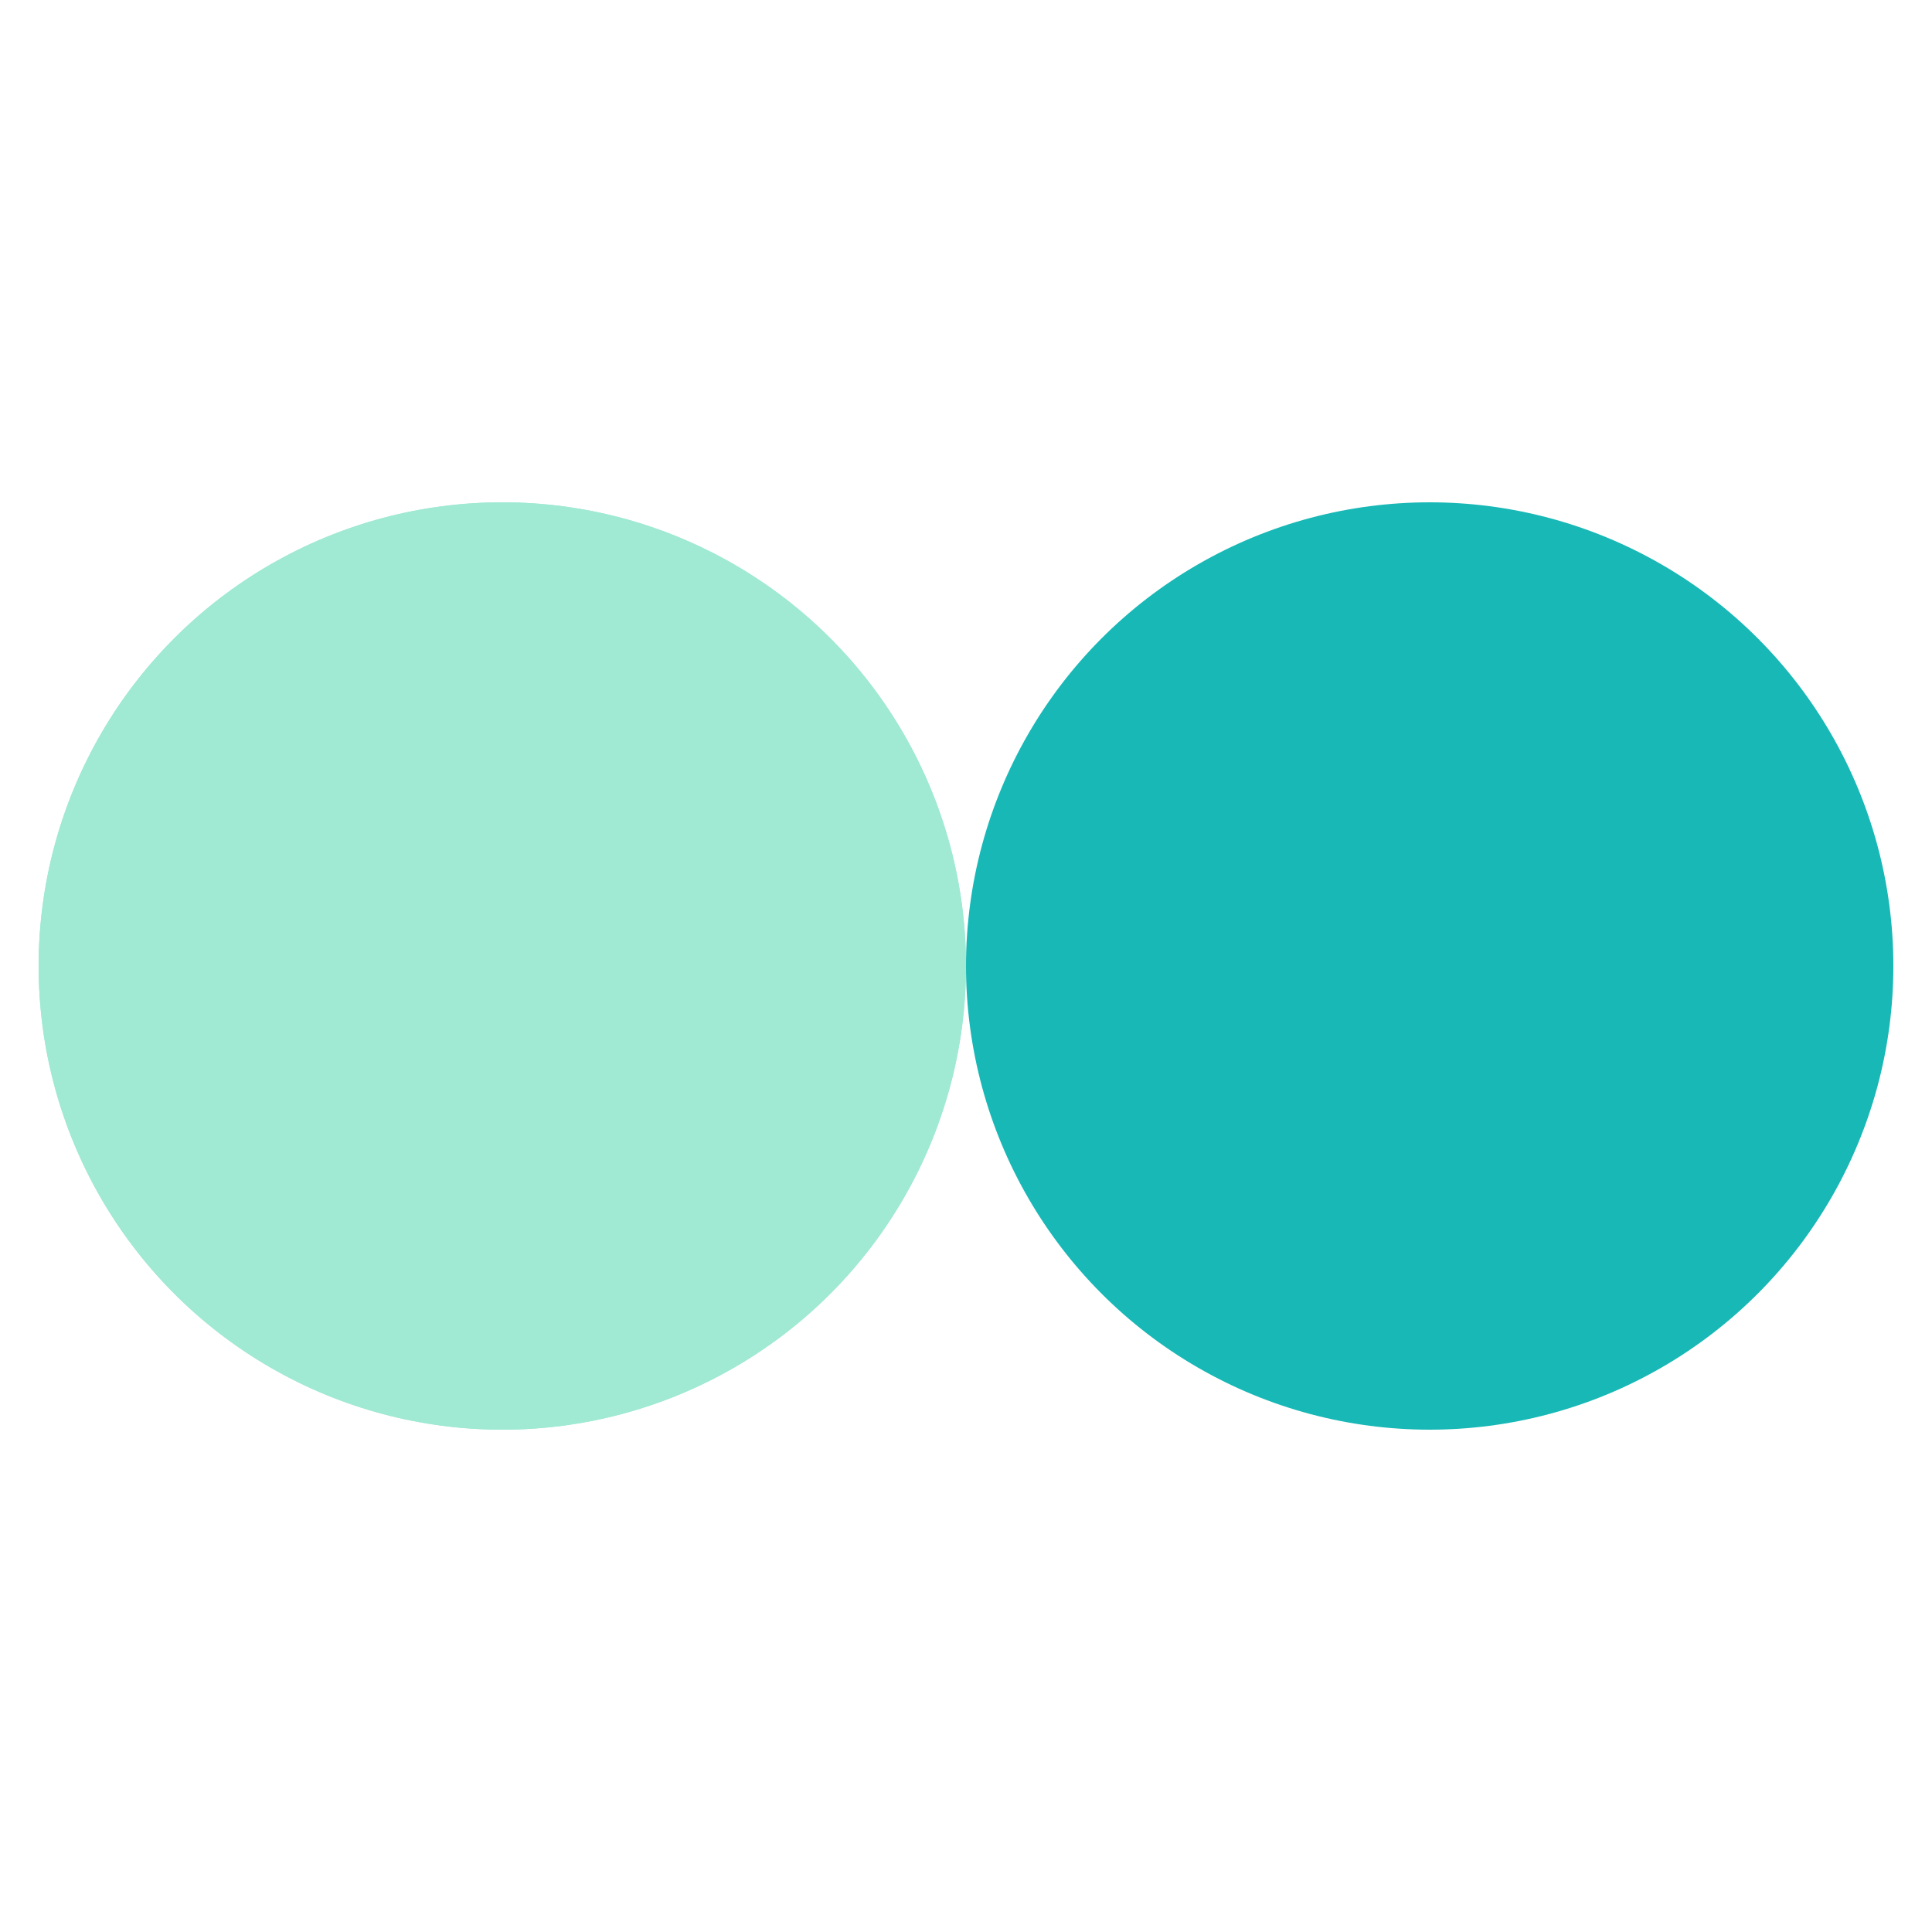 <?xml version="1.0" encoding="utf-8"?>
<svg xmlns="http://www.w3.org/2000/svg" xmlns:xlink="http://www.w3.org/1999/xlink" style="margin: auto; background: rgb(255, 255, 255); display: block; shape-rendering: auto;" width="200px" height="200px" viewBox="0 0 100 100" preserveAspectRatio="xMidYMid">
<circle cx="26" cy="50" fill="#a0e9d3" r="24">
  <animate attributeName="cx" repeatCount="indefinite" dur="1s" keyTimes="0;0.5;1" values="26;74;26" begin="-0.5s"></animate>
</circle>
<circle cx="74" cy="50" fill="#17b8b6" r="24">
  <animate attributeName="cx" repeatCount="indefinite" dur="1s" keyTimes="0;0.5;1" values="26;74;26" begin="0s"></animate>
</circle>
<circle cx="26" cy="50" fill="#a0e9d3" r="24">
  <animate attributeName="cx" repeatCount="indefinite" dur="1s" keyTimes="0;0.5;1" values="26;74;26" begin="-0.5s"></animate>
  <animate attributeName="fill-opacity" values="0;0;1;1" calcMode="discrete" keyTimes="0;0.499;0.5;1" dur="1s" repeatCount="indefinite"></animate>
</circle>
<!-- [ldio] generated by https://loading.io/ --></svg>